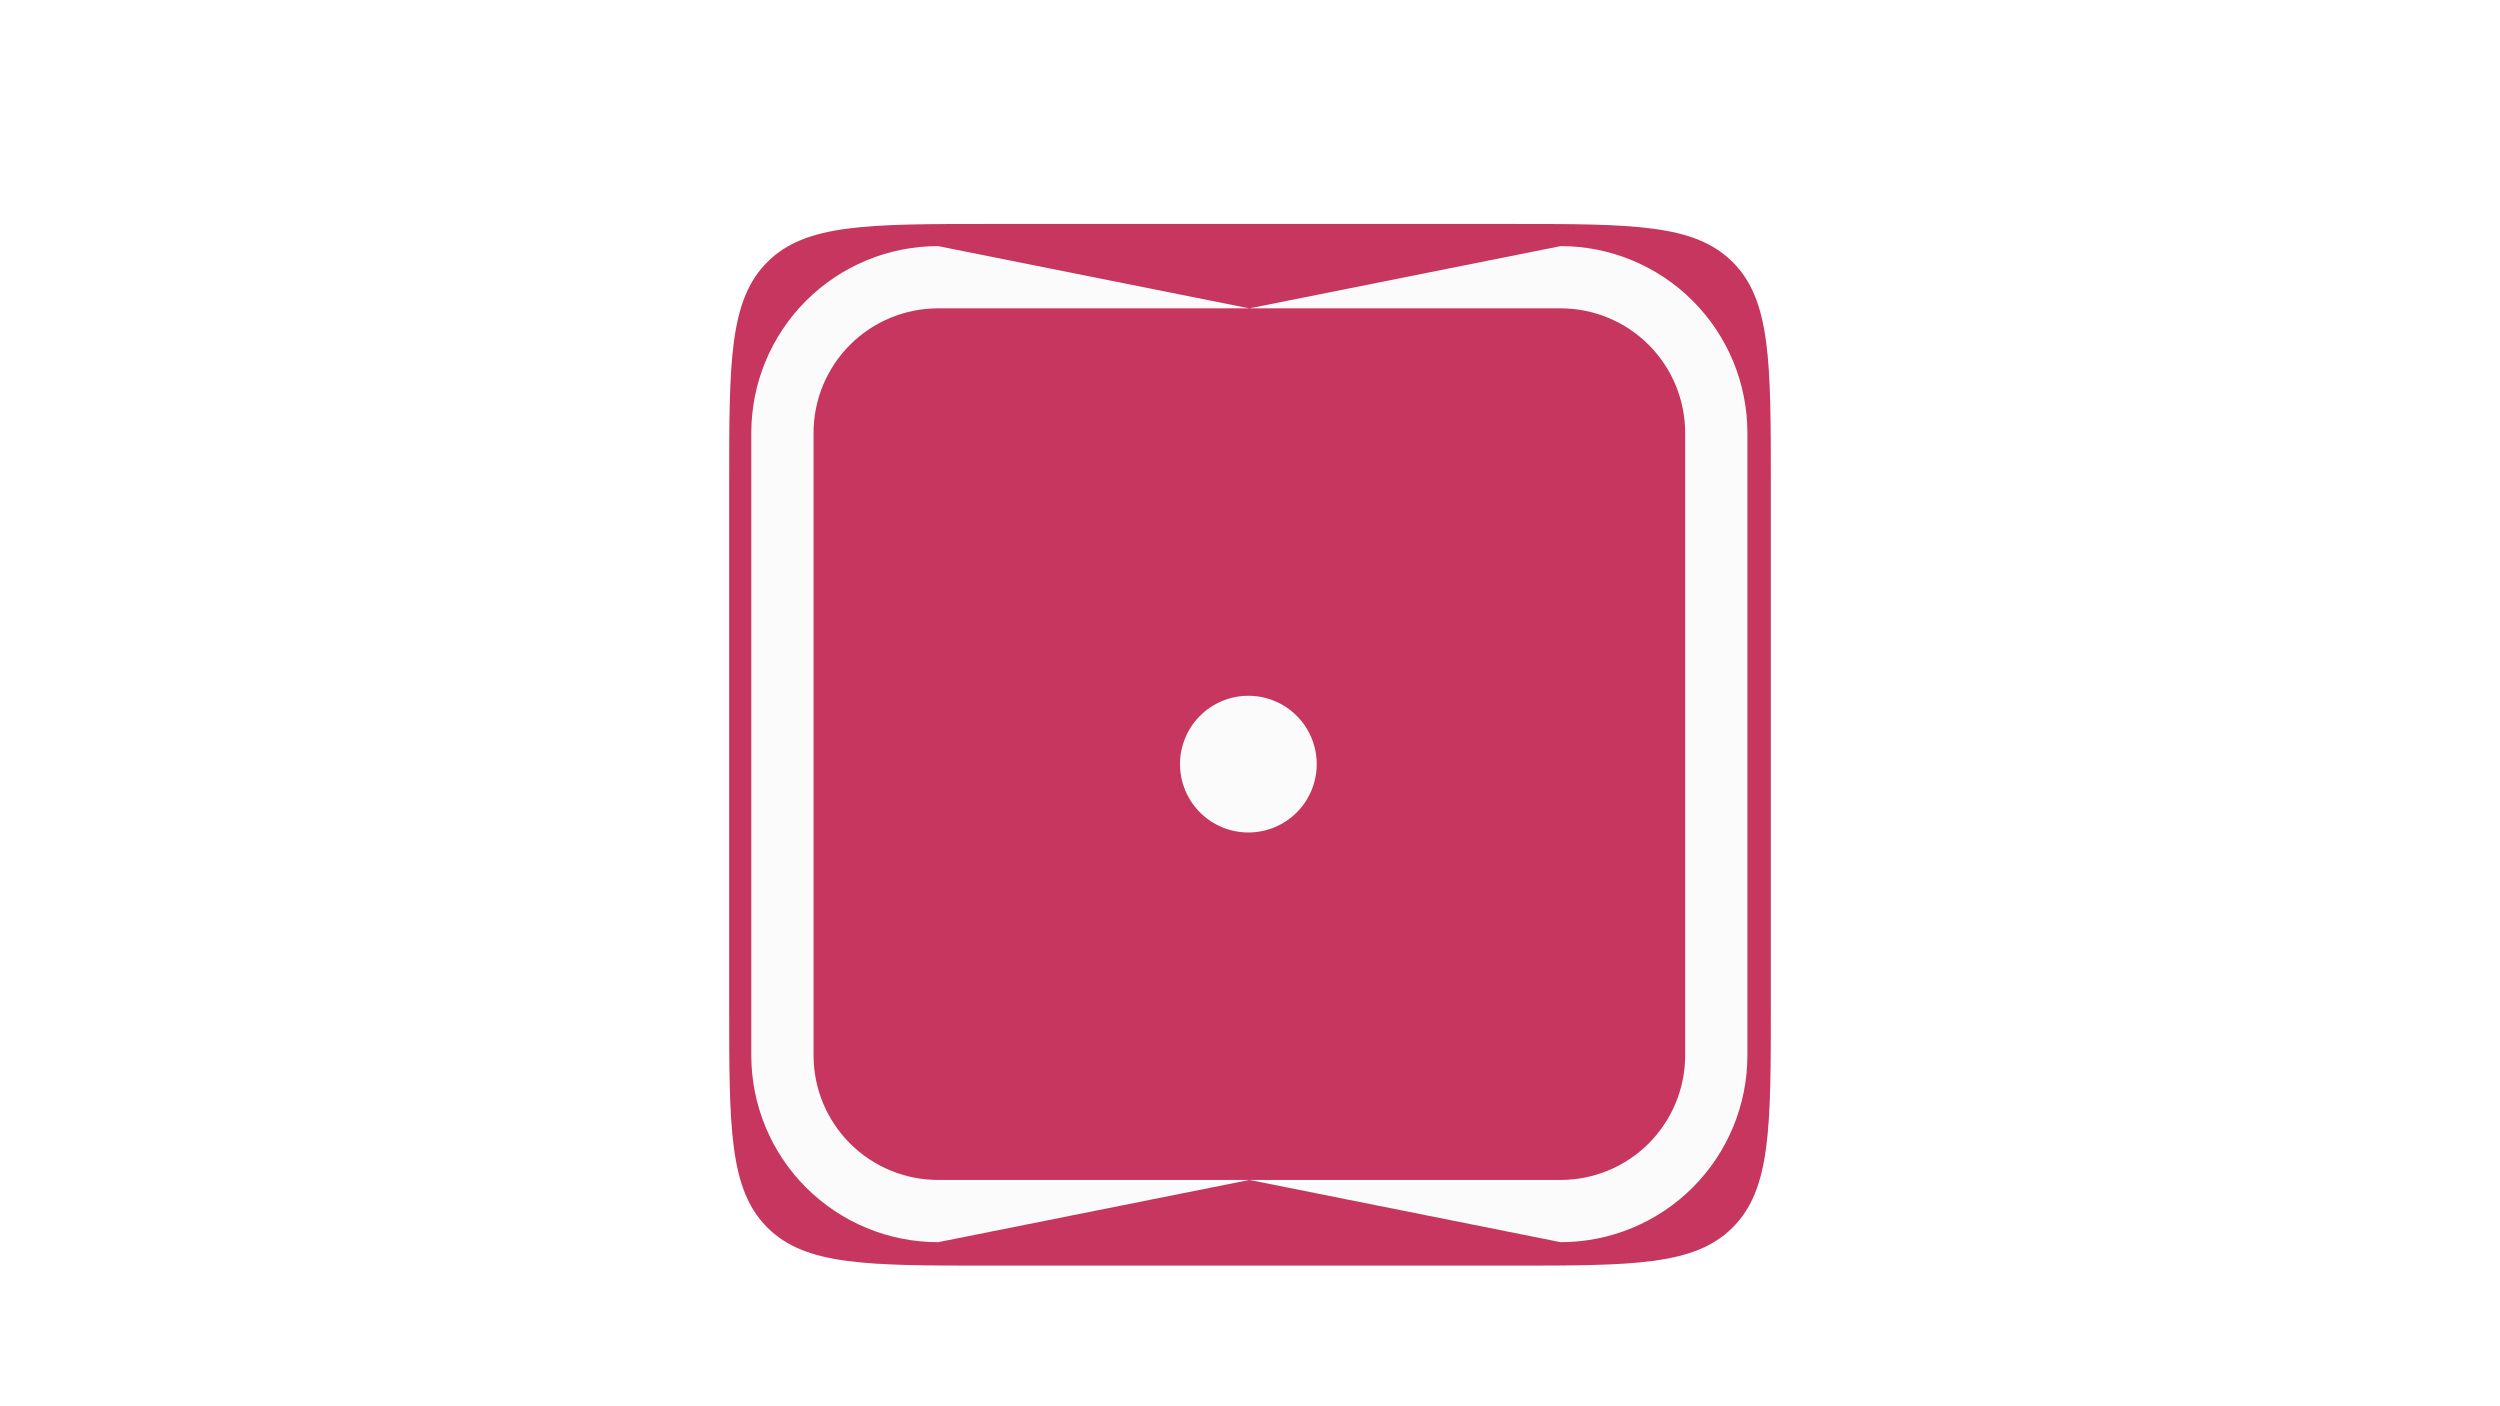 <svg width="1920" height="1080" viewBox="0 0 1920 1080" fill="none" xmlns="http://www.w3.org/2000/svg">
<g id="Desktop - 1">
<g id="dice-3-svgrepo-com 1" filter="url(#filter0_dddddddd_602_10)">
<g clip-path="url(#clip0_602_10)">
<path d="M560 340C560 245.719 560 198.579 589.289 169.289C618.579 140 665.719 140 760 140H1160C1254.28 140 1301.42 140 1330.71 169.289C1360 198.579 1360 245.719 1360 340V740C1360 834.281 1360 881.421 1330.71 910.711C1301.42 940 1254.28 940 1160 940H760C665.719 940 618.579 940 589.289 910.711C560 881.421 560 834.281 560 740V340Z" fill="#C7365F"/>
<path id="corner" d="M1198.56 204.813C1223.92 204.813 1248.25 214.887 1266.18 232.82C1284.11 250.754 1294.19 275.076 1294.19 300.438V778.563C1294.19 803.924 1284.11 828.246 1266.18 846.18C1248.25 864.113 1223.92 874.188 1198.56 874.188H720.438C695.076 874.188 670.754 864.113 652.82 846.18C634.887 828.246 624.813 803.924 624.813 778.563V300.438C624.813 275.076 634.887 250.754 652.82 232.82C670.754 214.887 695.076 204.813 720.438 204.813H1198.56ZM720.438 157C682.396 157 645.912 172.112 619.012 199.012C592.112 225.912 577 262.396 577 300.438V778.563C577 816.604 592.112 853.088 619.012 879.988C645.912 906.888 682.396 922 720.438 922L959.5 874.188L1198.56 922C1236.6 922 1273.09 906.888 1299.99 879.988C1326.89 853.088 1342 816.604 1342 778.563V300.438C1342 262.396 1326.89 225.912 1299.99 199.012C1273.09 172.112 1236.6 157 1198.56 157L959.5 204.813L720.438 157Z" fill="#FBFBFB"/>
<g id="dots" filter="url(#filter1_dddddddd_602_10)">
<path fill-rule="evenodd" clip-rule="evenodd" d="M995.97 559.878C986.15 569.749 972.81 575.315 958.887 575.352C944.963 575.388 931.595 569.891 921.724 560.071C911.852 550.251 906.286 536.912 906.25 522.988C906.214 509.065 911.71 495.697 921.531 485.825C931.351 475.954 944.69 470.388 958.614 470.352C972.537 470.316 985.905 475.812 995.776 485.632C1005.65 495.452 1011.21 508.791 1011.25 522.715C1011.29 536.639 1005.79 550.007 995.97 559.878Z" fill="#FBFBFB"/>
</g>
</g>
</g>
</g>
<defs>
<filter id="filter0_dddddddd_602_10" x="556" y="140" width="808" height="808" filterUnits="userSpaceOnUse" color-interpolation-filters="sRGB">
<feFlood flood-opacity="0" result="BackgroundImageFix"/>
<feColorMatrix in="SourceAlpha" type="matrix" values="0 0 0 0 0 0 0 0 0 0 0 0 0 0 0 0 0 0 127 0" result="hardAlpha"/>
<feOffset dy="4"/>
<feGaussianBlur stdDeviation="2"/>
<feComposite in2="hardAlpha" operator="out"/>
<feColorMatrix type="matrix" values="0 0 0 0 0 0 0 0 0 0 0 0 0 0 0 0 0 0 0.25 0"/>
<feBlend mode="normal" in2="BackgroundImageFix" result="effect1_dropShadow_602_10"/>
<feColorMatrix in="SourceAlpha" type="matrix" values="0 0 0 0 0 0 0 0 0 0 0 0 0 0 0 0 0 0 127 0" result="hardAlpha"/>
<feOffset dy="4"/>
<feGaussianBlur stdDeviation="2"/>
<feComposite in2="hardAlpha" operator="out"/>
<feColorMatrix type="matrix" values="0 0 0 0 0 0 0 0 0 0 0 0 0 0 0 0 0 0 0.25 0"/>
<feBlend mode="normal" in2="effect1_dropShadow_602_10" result="effect2_dropShadow_602_10"/>
<feColorMatrix in="SourceAlpha" type="matrix" values="0 0 0 0 0 0 0 0 0 0 0 0 0 0 0 0 0 0 127 0" result="hardAlpha"/>
<feOffset dy="4"/>
<feGaussianBlur stdDeviation="2"/>
<feComposite in2="hardAlpha" operator="out"/>
<feColorMatrix type="matrix" values="0 0 0 0 0 0 0 0 0 0 0 0 0 0 0 0 0 0 0.25 0"/>
<feBlend mode="normal" in2="effect2_dropShadow_602_10" result="effect3_dropShadow_602_10"/>
<feColorMatrix in="SourceAlpha" type="matrix" values="0 0 0 0 0 0 0 0 0 0 0 0 0 0 0 0 0 0 127 0" result="hardAlpha"/>
<feOffset dy="4"/>
<feGaussianBlur stdDeviation="2"/>
<feComposite in2="hardAlpha" operator="out"/>
<feColorMatrix type="matrix" values="0 0 0 0 0 0 0 0 0 0 0 0 0 0 0 0 0 0 0.25 0"/>
<feBlend mode="normal" in2="effect3_dropShadow_602_10" result="effect4_dropShadow_602_10"/>
<feColorMatrix in="SourceAlpha" type="matrix" values="0 0 0 0 0 0 0 0 0 0 0 0 0 0 0 0 0 0 127 0" result="hardAlpha"/>
<feOffset dy="4"/>
<feGaussianBlur stdDeviation="2"/>
<feComposite in2="hardAlpha" operator="out"/>
<feColorMatrix type="matrix" values="0 0 0 0 0 0 0 0 0 0 0 0 0 0 0 0 0 0 0.25 0"/>
<feBlend mode="normal" in2="effect4_dropShadow_602_10" result="effect5_dropShadow_602_10"/>
<feColorMatrix in="SourceAlpha" type="matrix" values="0 0 0 0 0 0 0 0 0 0 0 0 0 0 0 0 0 0 127 0" result="hardAlpha"/>
<feOffset dy="4"/>
<feGaussianBlur stdDeviation="2"/>
<feComposite in2="hardAlpha" operator="out"/>
<feColorMatrix type="matrix" values="0 0 0 0 0 0 0 0 0 0 0 0 0 0 0 0 0 0 0.25 0"/>
<feBlend mode="normal" in2="effect5_dropShadow_602_10" result="effect6_dropShadow_602_10"/>
<feColorMatrix in="SourceAlpha" type="matrix" values="0 0 0 0 0 0 0 0 0 0 0 0 0 0 0 0 0 0 127 0" result="hardAlpha"/>
<feOffset dy="4"/>
<feGaussianBlur stdDeviation="2"/>
<feComposite in2="hardAlpha" operator="out"/>
<feColorMatrix type="matrix" values="0 0 0 0 0 0 0 0 0 0 0 0 0 0 0 0 0 0 0.25 0"/>
<feBlend mode="normal" in2="effect6_dropShadow_602_10" result="effect7_dropShadow_602_10"/>
<feColorMatrix in="SourceAlpha" type="matrix" values="0 0 0 0 0 0 0 0 0 0 0 0 0 0 0 0 0 0 127 0" result="hardAlpha"/>
<feOffset dy="4"/>
<feGaussianBlur stdDeviation="2"/>
<feComposite in2="hardAlpha" operator="out"/>
<feColorMatrix type="matrix" values="0 0 0 0 0 0 0 0 0 0 0 0 0 0 0 0 0 0 0.25 0"/>
<feBlend mode="normal" in2="effect7_dropShadow_602_10" result="effect8_dropShadow_602_10"/>
<feBlend mode="normal" in="SourceGraphic" in2="effect8_dropShadow_602_10" result="shape"/>
</filter>
<filter id="filter1_dddddddd_602_10" x="901.221" y="74.373" width="415.247" height="550.72" filterUnits="userSpaceOnUse" color-interpolation-filters="sRGB">
<feFlood flood-opacity="0" result="BackgroundImageFix"/>
<feColorMatrix in="SourceAlpha" type="matrix" values="0 0 0 0 0 0 0 0 0 0 0 0 0 0 0 0 0 0 127 0" result="hardAlpha"/>
<feOffset dy="4"/>
<feGaussianBlur stdDeviation="2"/>
<feComposite in2="hardAlpha" operator="out"/>
<feColorMatrix type="matrix" values="0 0 0 0 0 0 0 0 0 0 0 0 0 0 0 0 0 0 0.25 0"/>
<feBlend mode="normal" in2="BackgroundImageFix" result="effect1_dropShadow_602_10"/>
<feColorMatrix in="SourceAlpha" type="matrix" values="0 0 0 0 0 0 0 0 0 0 0 0 0 0 0 0 0 0 127 0" result="hardAlpha"/>
<feOffset dy="4"/>
<feGaussianBlur stdDeviation="2"/>
<feComposite in2="hardAlpha" operator="out"/>
<feColorMatrix type="matrix" values="0 0 0 0 0 0 0 0 0 0 0 0 0 0 0 0 0 0 0.25 0"/>
<feBlend mode="normal" in2="effect1_dropShadow_602_10" result="effect2_dropShadow_602_10"/>
<feColorMatrix in="SourceAlpha" type="matrix" values="0 0 0 0 0 0 0 0 0 0 0 0 0 0 0 0 0 0 127 0" result="hardAlpha"/>
<feOffset dy="4"/>
<feGaussianBlur stdDeviation="2"/>
<feComposite in2="hardAlpha" operator="out"/>
<feColorMatrix type="matrix" values="0 0 0 0 0 0 0 0 0 0 0 0 0 0 0 0 0 0 0.25 0"/>
<feBlend mode="normal" in2="effect2_dropShadow_602_10" result="effect3_dropShadow_602_10"/>
<feColorMatrix in="SourceAlpha" type="matrix" values="0 0 0 0 0 0 0 0 0 0 0 0 0 0 0 0 0 0 127 0" result="hardAlpha"/>
<feOffset dy="4"/>
<feGaussianBlur stdDeviation="2"/>
<feComposite in2="hardAlpha" operator="out"/>
<feColorMatrix type="matrix" values="0 0 0 0 0 0 0 0 0 0 0 0 0 0 0 0 0 0 0.25 0"/>
<feBlend mode="normal" in2="effect3_dropShadow_602_10" result="effect4_dropShadow_602_10"/>
<feColorMatrix in="SourceAlpha" type="matrix" values="0 0 0 0 0 0 0 0 0 0 0 0 0 0 0 0 0 0 127 0" result="hardAlpha"/>
<feOffset dy="4"/>
<feGaussianBlur stdDeviation="2"/>
<feComposite in2="hardAlpha" operator="out"/>
<feColorMatrix type="matrix" values="0 0 0 0 0 0 0 0 0 0 0 0 0 0 0 0 0 0 0.25 0"/>
<feBlend mode="normal" in2="effect4_dropShadow_602_10" result="effect5_dropShadow_602_10"/>
<feColorMatrix in="SourceAlpha" type="matrix" values="0 0 0 0 0 0 0 0 0 0 0 0 0 0 0 0 0 0 127 0" result="hardAlpha"/>
<feOffset dy="4"/>
<feGaussianBlur stdDeviation="2"/>
<feComposite in2="hardAlpha" operator="out"/>
<feColorMatrix type="matrix" values="0 0 0 0 0 0 0 0 0 0 0 0 0 0 0 0 0 0 0.25 0"/>
<feBlend mode="normal" in2="effect5_dropShadow_602_10" result="effect6_dropShadow_602_10"/>
<feColorMatrix in="SourceAlpha" type="matrix" values="0 0 0 0 0 0 0 0 0 0 0 0 0 0 0 0 0 0 127 0" result="hardAlpha"/>
<feOffset dy="4"/>
<feGaussianBlur stdDeviation="2"/>
<feComposite in2="hardAlpha" operator="out"/>
<feColorMatrix type="matrix" values="0 0 0 0 0 0 0 0 0 0 0 0 0 0 0 0 0 0 0.25 0"/>
<feBlend mode="normal" in2="effect6_dropShadow_602_10" result="effect7_dropShadow_602_10"/>
<feColorMatrix in="SourceAlpha" type="matrix" values="0 0 0 0 0 0 0 0 0 0 0 0 0 0 0 0 0 0 127 0" result="hardAlpha"/>
<feOffset dy="4"/>
<feGaussianBlur stdDeviation="2"/>
<feComposite in2="hardAlpha" operator="out"/>
<feColorMatrix type="matrix" values="0 0 0 0 0 0 0 0 0 0 0 0 0 0 0 0 0 0 0.25 0"/>
<feBlend mode="normal" in2="effect7_dropShadow_602_10" result="effect8_dropShadow_602_10"/>
<feBlend mode="normal" in="SourceGraphic" in2="effect8_dropShadow_602_10" result="shape"/>
</filter>
<clipPath id="clip0_602_10">
<path d="M560 340C560 245.719 560 198.579 589.289 169.289C618.579 140 665.719 140 760 140H1160C1254.28 140 1301.42 140 1330.71 169.289C1360 198.579 1360 245.719 1360 340V740C1360 834.281 1360 881.421 1330.71 910.711C1301.42 940 1254.28 940 1160 940H760C665.719 940 618.579 940 589.289 910.711C560 881.421 560 834.281 560 740V340Z" fill="white"/>
</clipPath>
</defs>
</svg>
